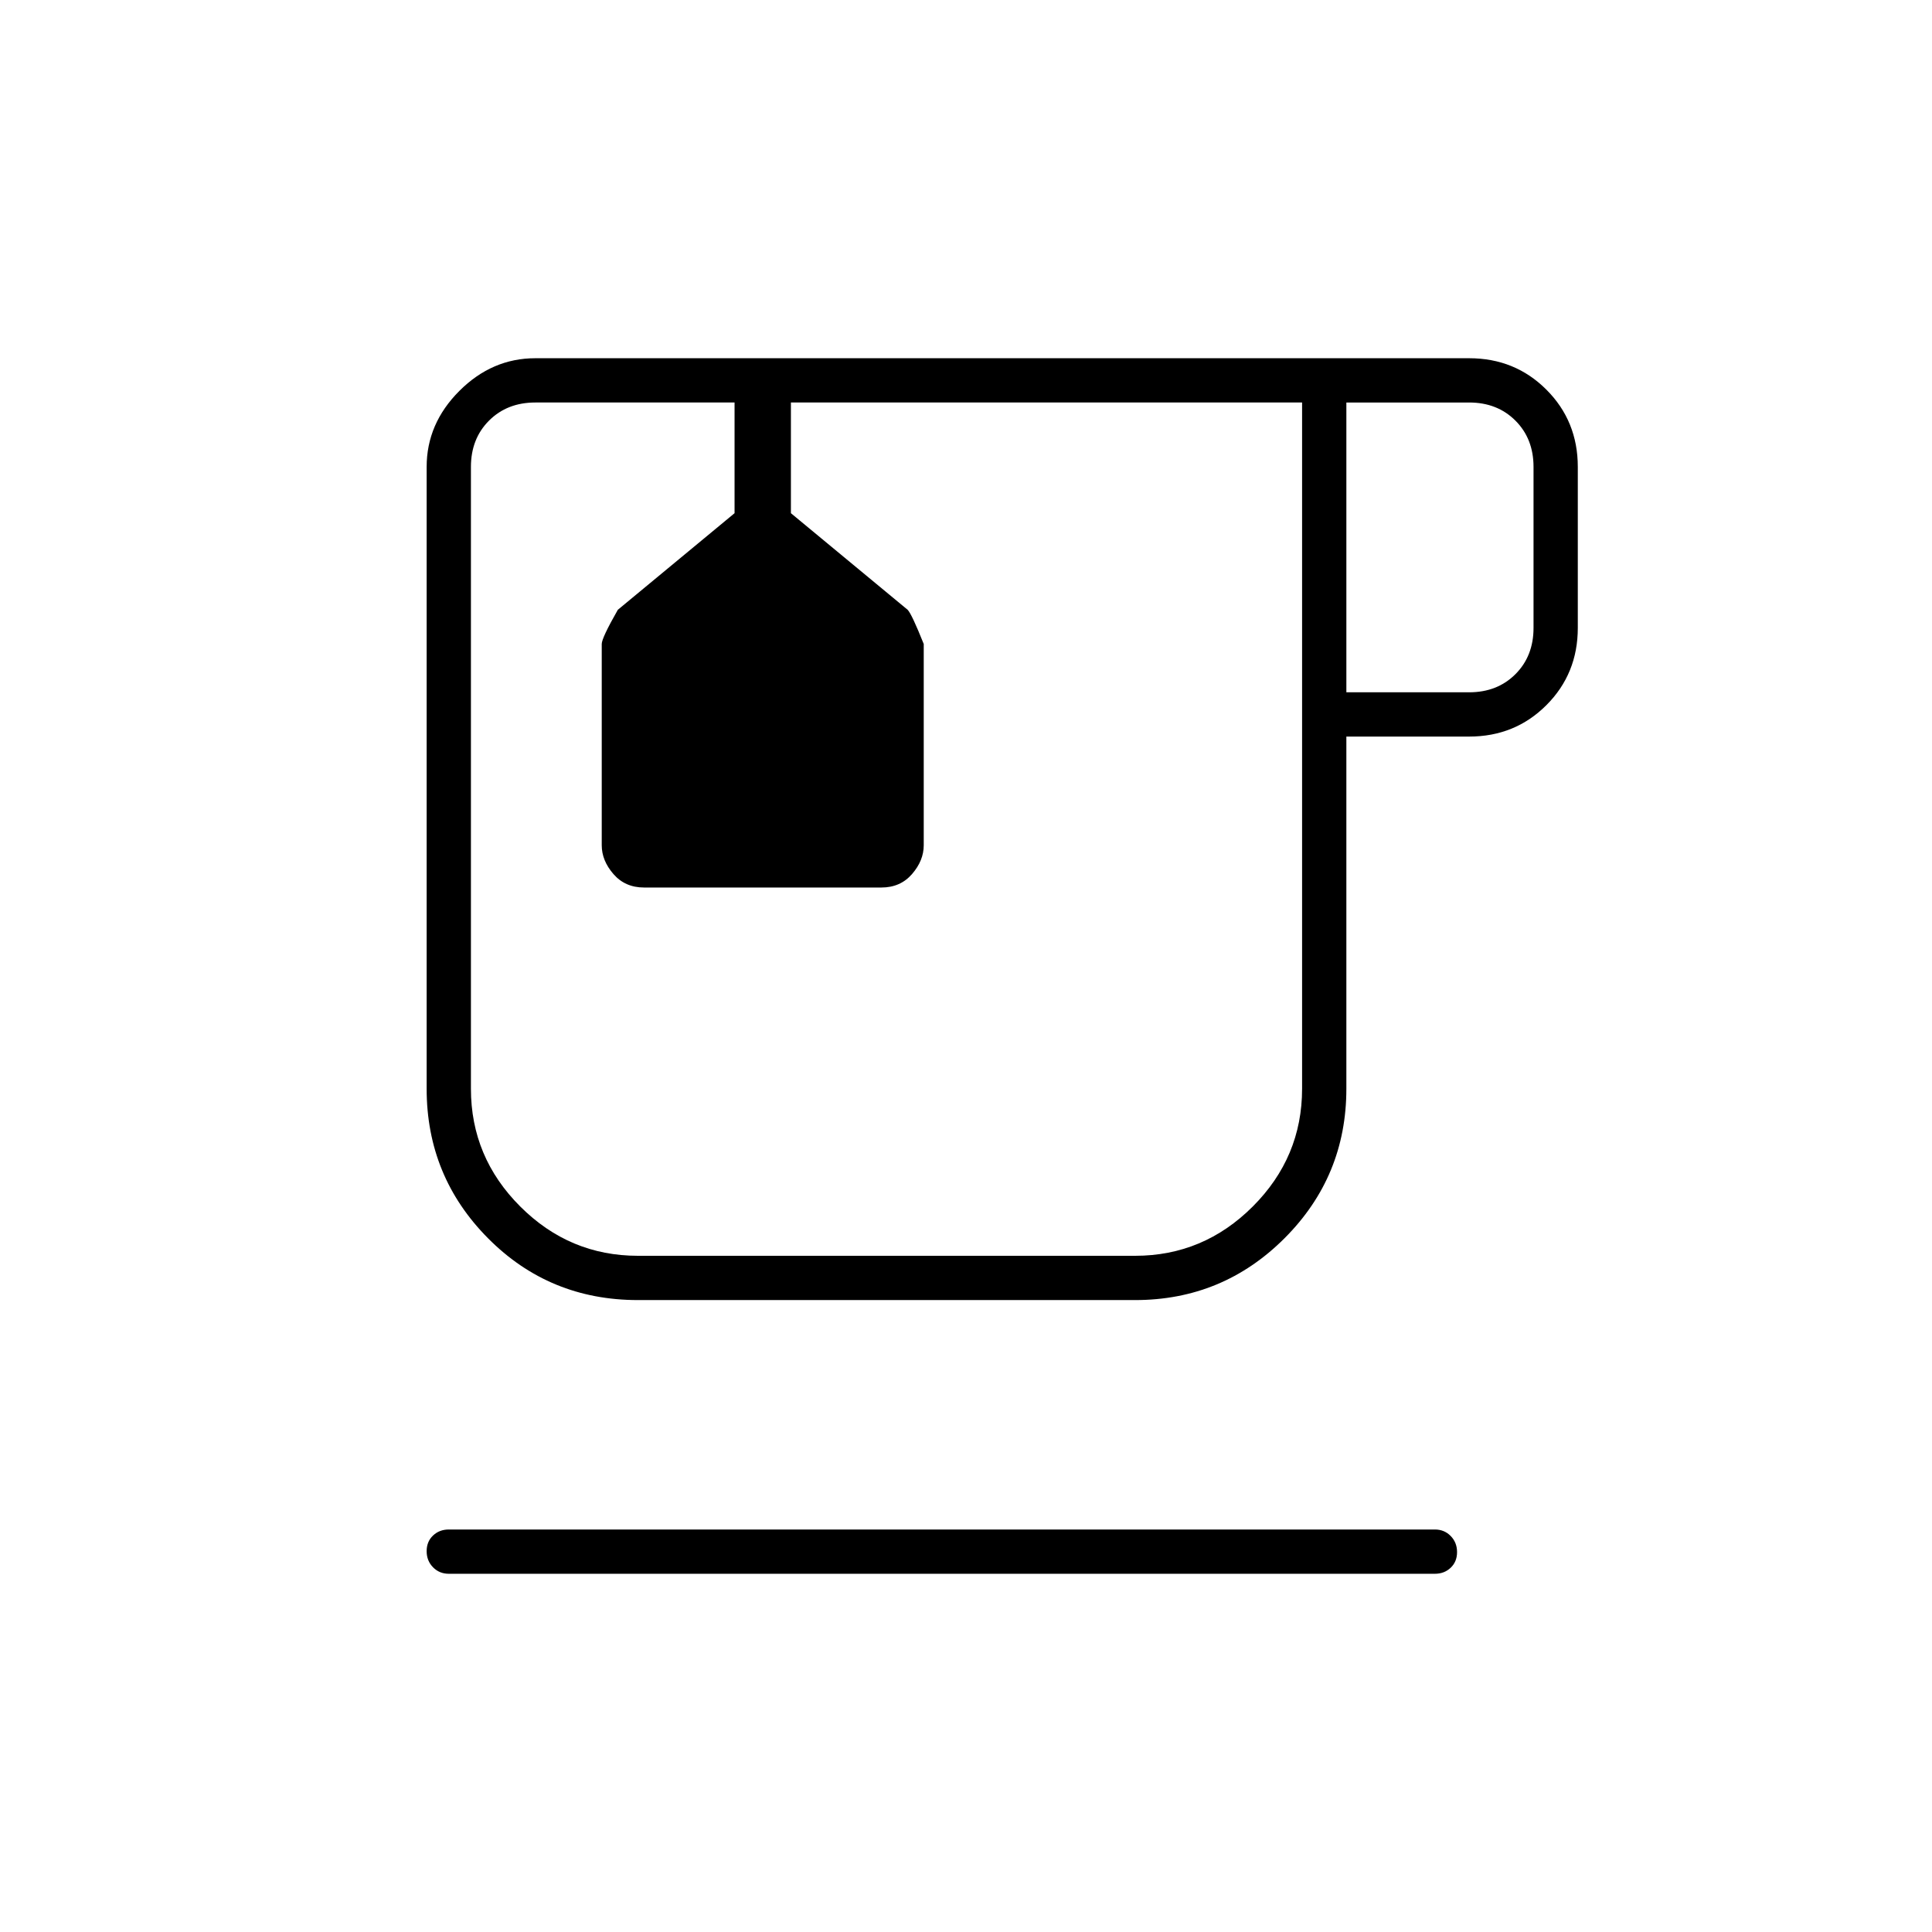 <svg xmlns="http://www.w3.org/2000/svg" width="48" height="48" viewBox="0 96 960 960"><path d="M223 878q-4.675 0-7.837-3.228-3.163-3.228-3.163-8t3.163-7.772q3.162-3 7.837-3h490q4.675 0 7.838 3.228 3.162 3.228 3.162 8T720.838 875q-3.163 3-7.838 3H223Zm94-136q-44.025 0-74.512-30.725Q212 680.55 212 637V328q0-21.5 16.25-37.75T266 274h464q22.775 0 38.388 15.612Q784 305.225 784 328v80q0 22.775-15.612 38.388Q752.775 462 730 462h-61v175q0 43.55-30.725 74.275Q607.55 742 564 742H317Zm352-302h61q14 0 23-9t9-23v-80q0-14-9-23t-23-9h-61v144ZM317 720h247.033Q598 720 622.5 695.5T647 637V296H393v55l58 48q2 2 8 17v100q0 7.6-5.8 14.3-5.8 6.7-15.2 6.7H320q-9.4 0-15.2-6.7-5.8-6.7-5.8-14.3V416q0-3 8-17l58-48v-55h-99q-14 0-23 9t-9 23v309q0 34 24.5 58.5T317 720Zm48-424h28-28Zm76 212Z"/></svg>
